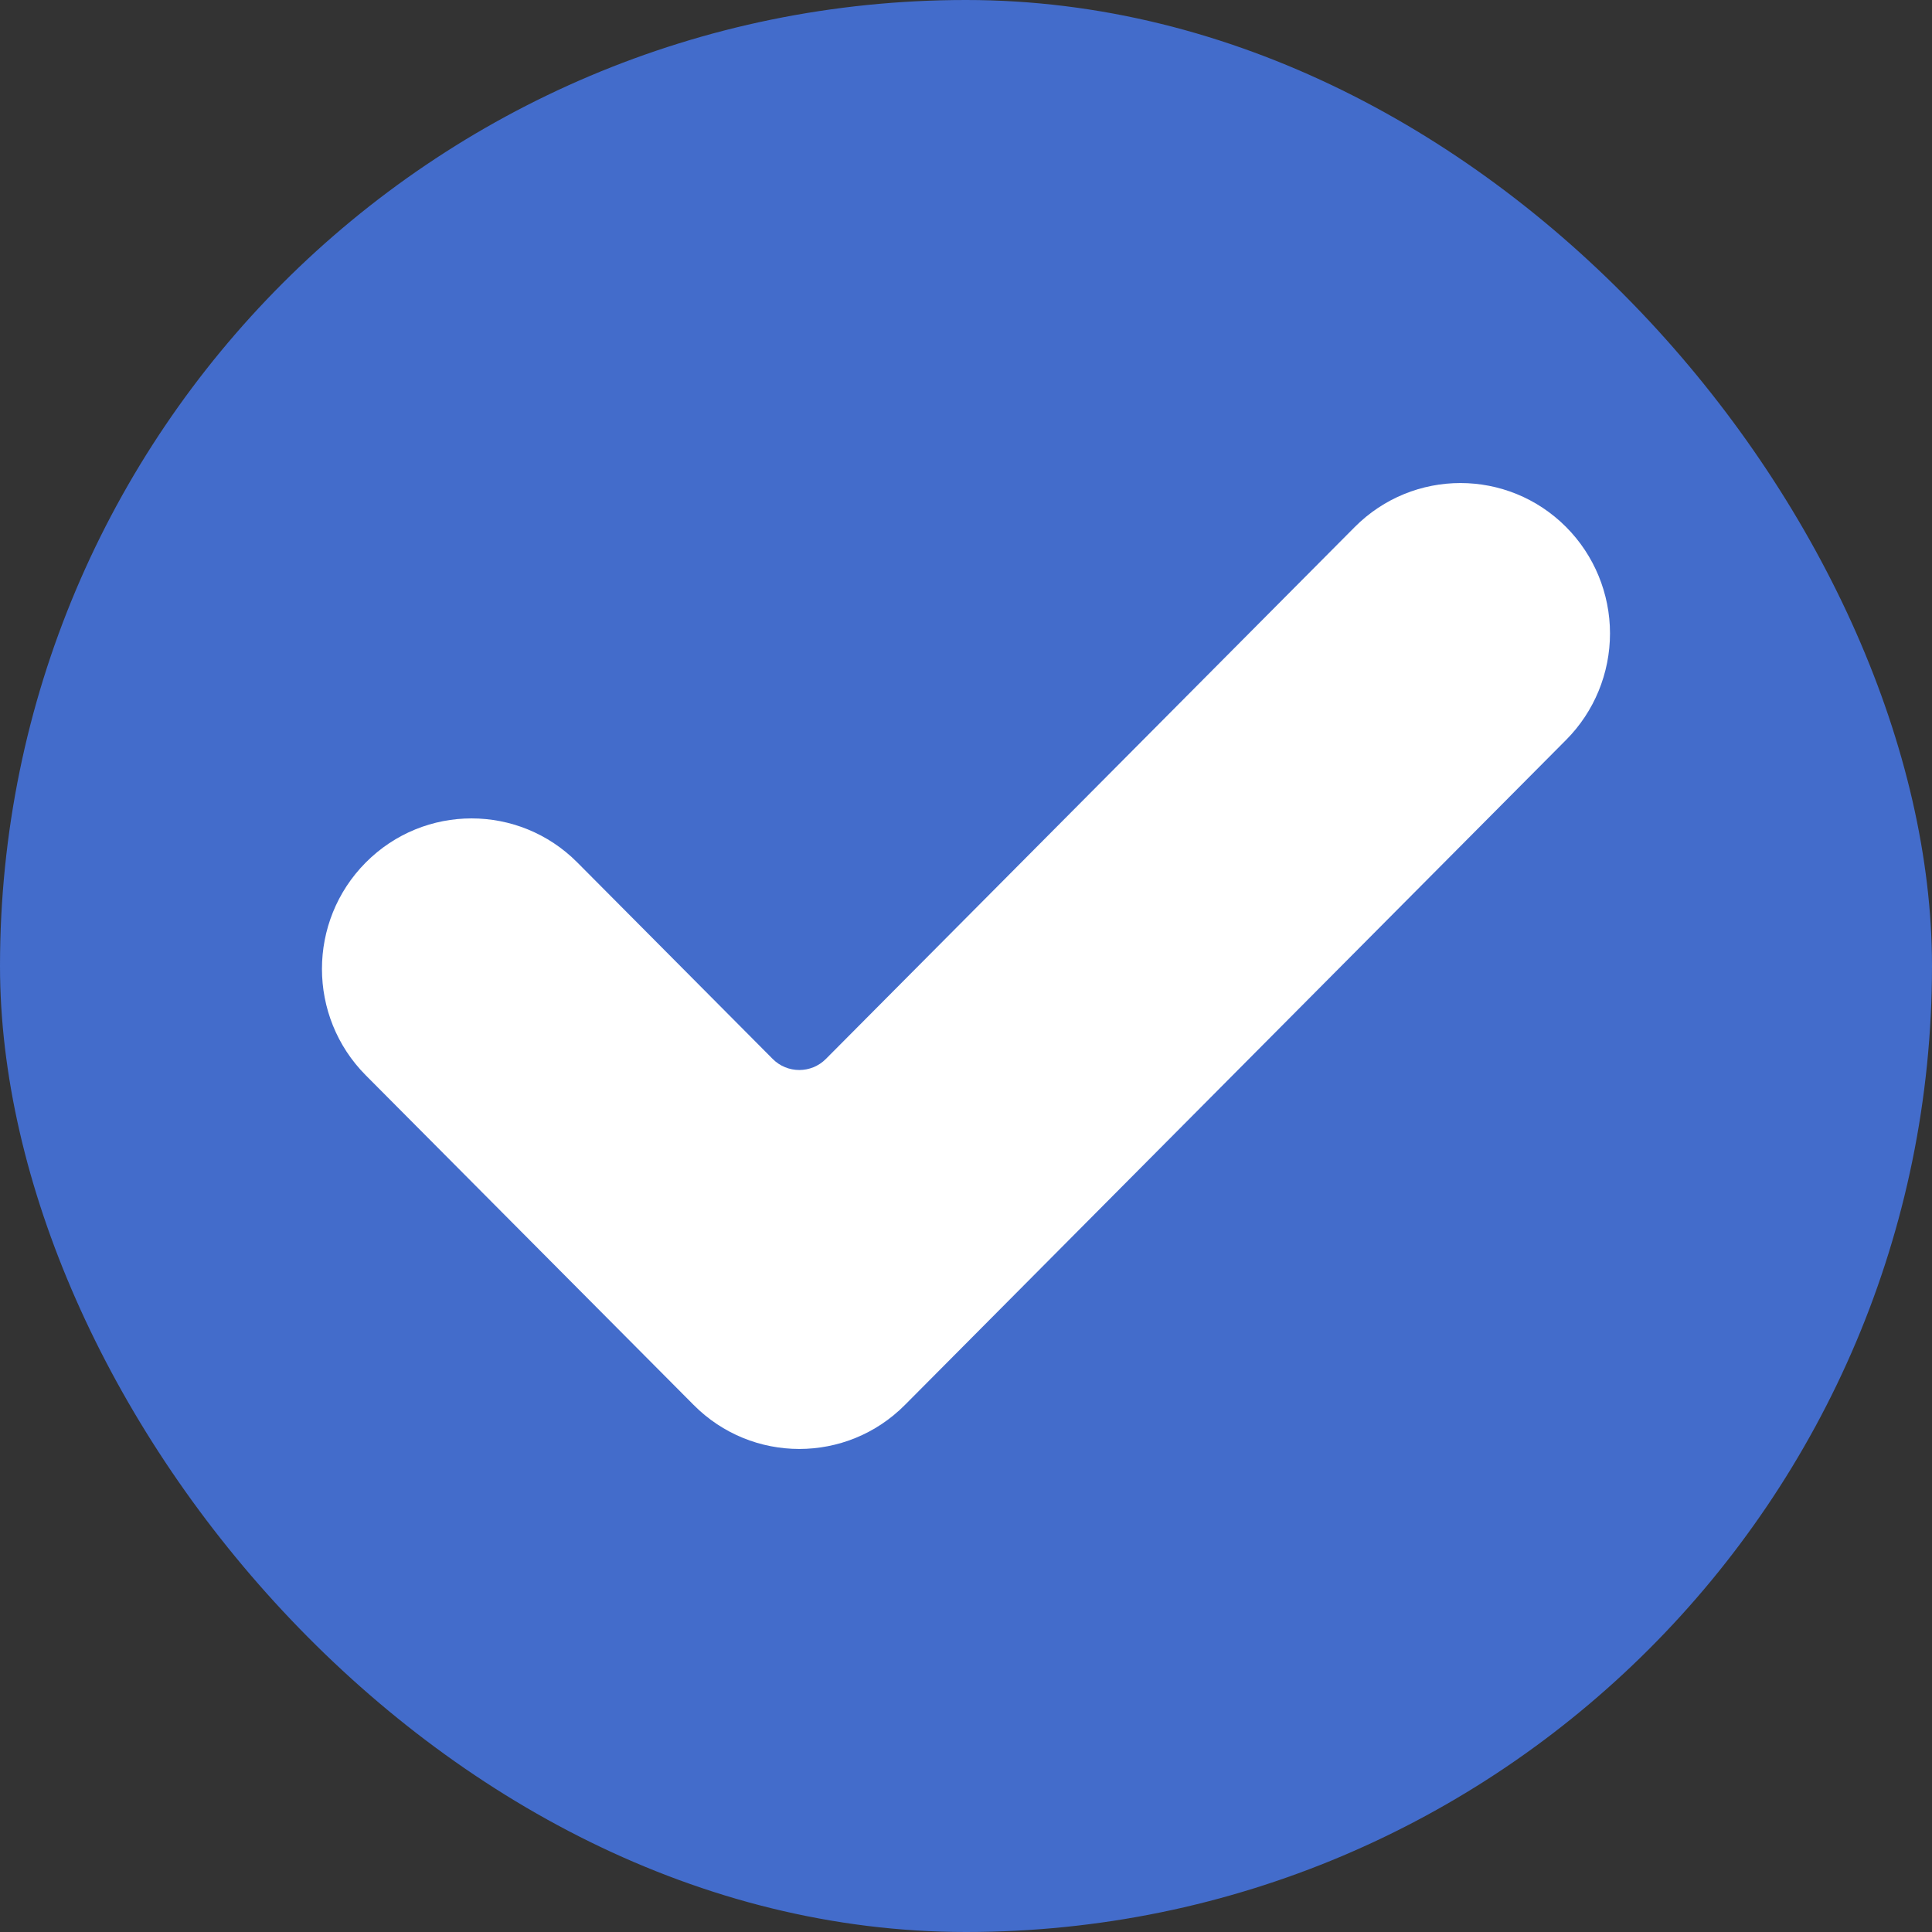 <?xml version="1.0" encoding="UTF-8"?>
<svg width="12px" height="12px" viewBox="0 0 12 12" version="1.1" xmlns="http://www.w3.org/2000/svg" xmlns:xlink="http://www.w3.org/1999/xlink">
    <rect x="0" y="0" width="12" height="12" fill="#333333" stroke="none"/>
    <title>Check mark</title>
    <g id="Dataset-level" stroke="none" stroke-width="1" fill="none" fill-rule="evenodd">
        <g id="EE_DS_03" transform="translate(-137, -226)">
            <g id="Left-pane-Copy" transform="translate(20, 158)">
                <g id="Check-mark" transform="translate(117, 68)">
                    <rect id="Rectangle" fill="#436CCB" x="0" y="0" width="12" height="12" rx="6"></rect>
                    <g id="check-mark" transform="translate(2, 3)" fill="#FFFFFF" fill-rule="nonzero">
                        <path d="M3.621,5.726 C3.259,6.091 2.67,6.091 2.308,5.726 L0.272,3.679 C-0.091,3.314 -0.091,2.722 0.272,2.357 C0.635,1.992 1.223,1.992 1.586,2.357 L2.799,3.577 C2.89,3.669 3.039,3.669 3.13,3.577 L6.414,0.274 C6.777,-0.091 7.365,-0.091 7.728,0.274 C7.902,0.449 8,0.687 8,0.934 C8,1.182 7.902,1.42 7.728,1.595 L3.621,5.726 Z" id="Path"></path>
                    </g>
                </g>
            </g>
        </g>
    </g>
</svg>